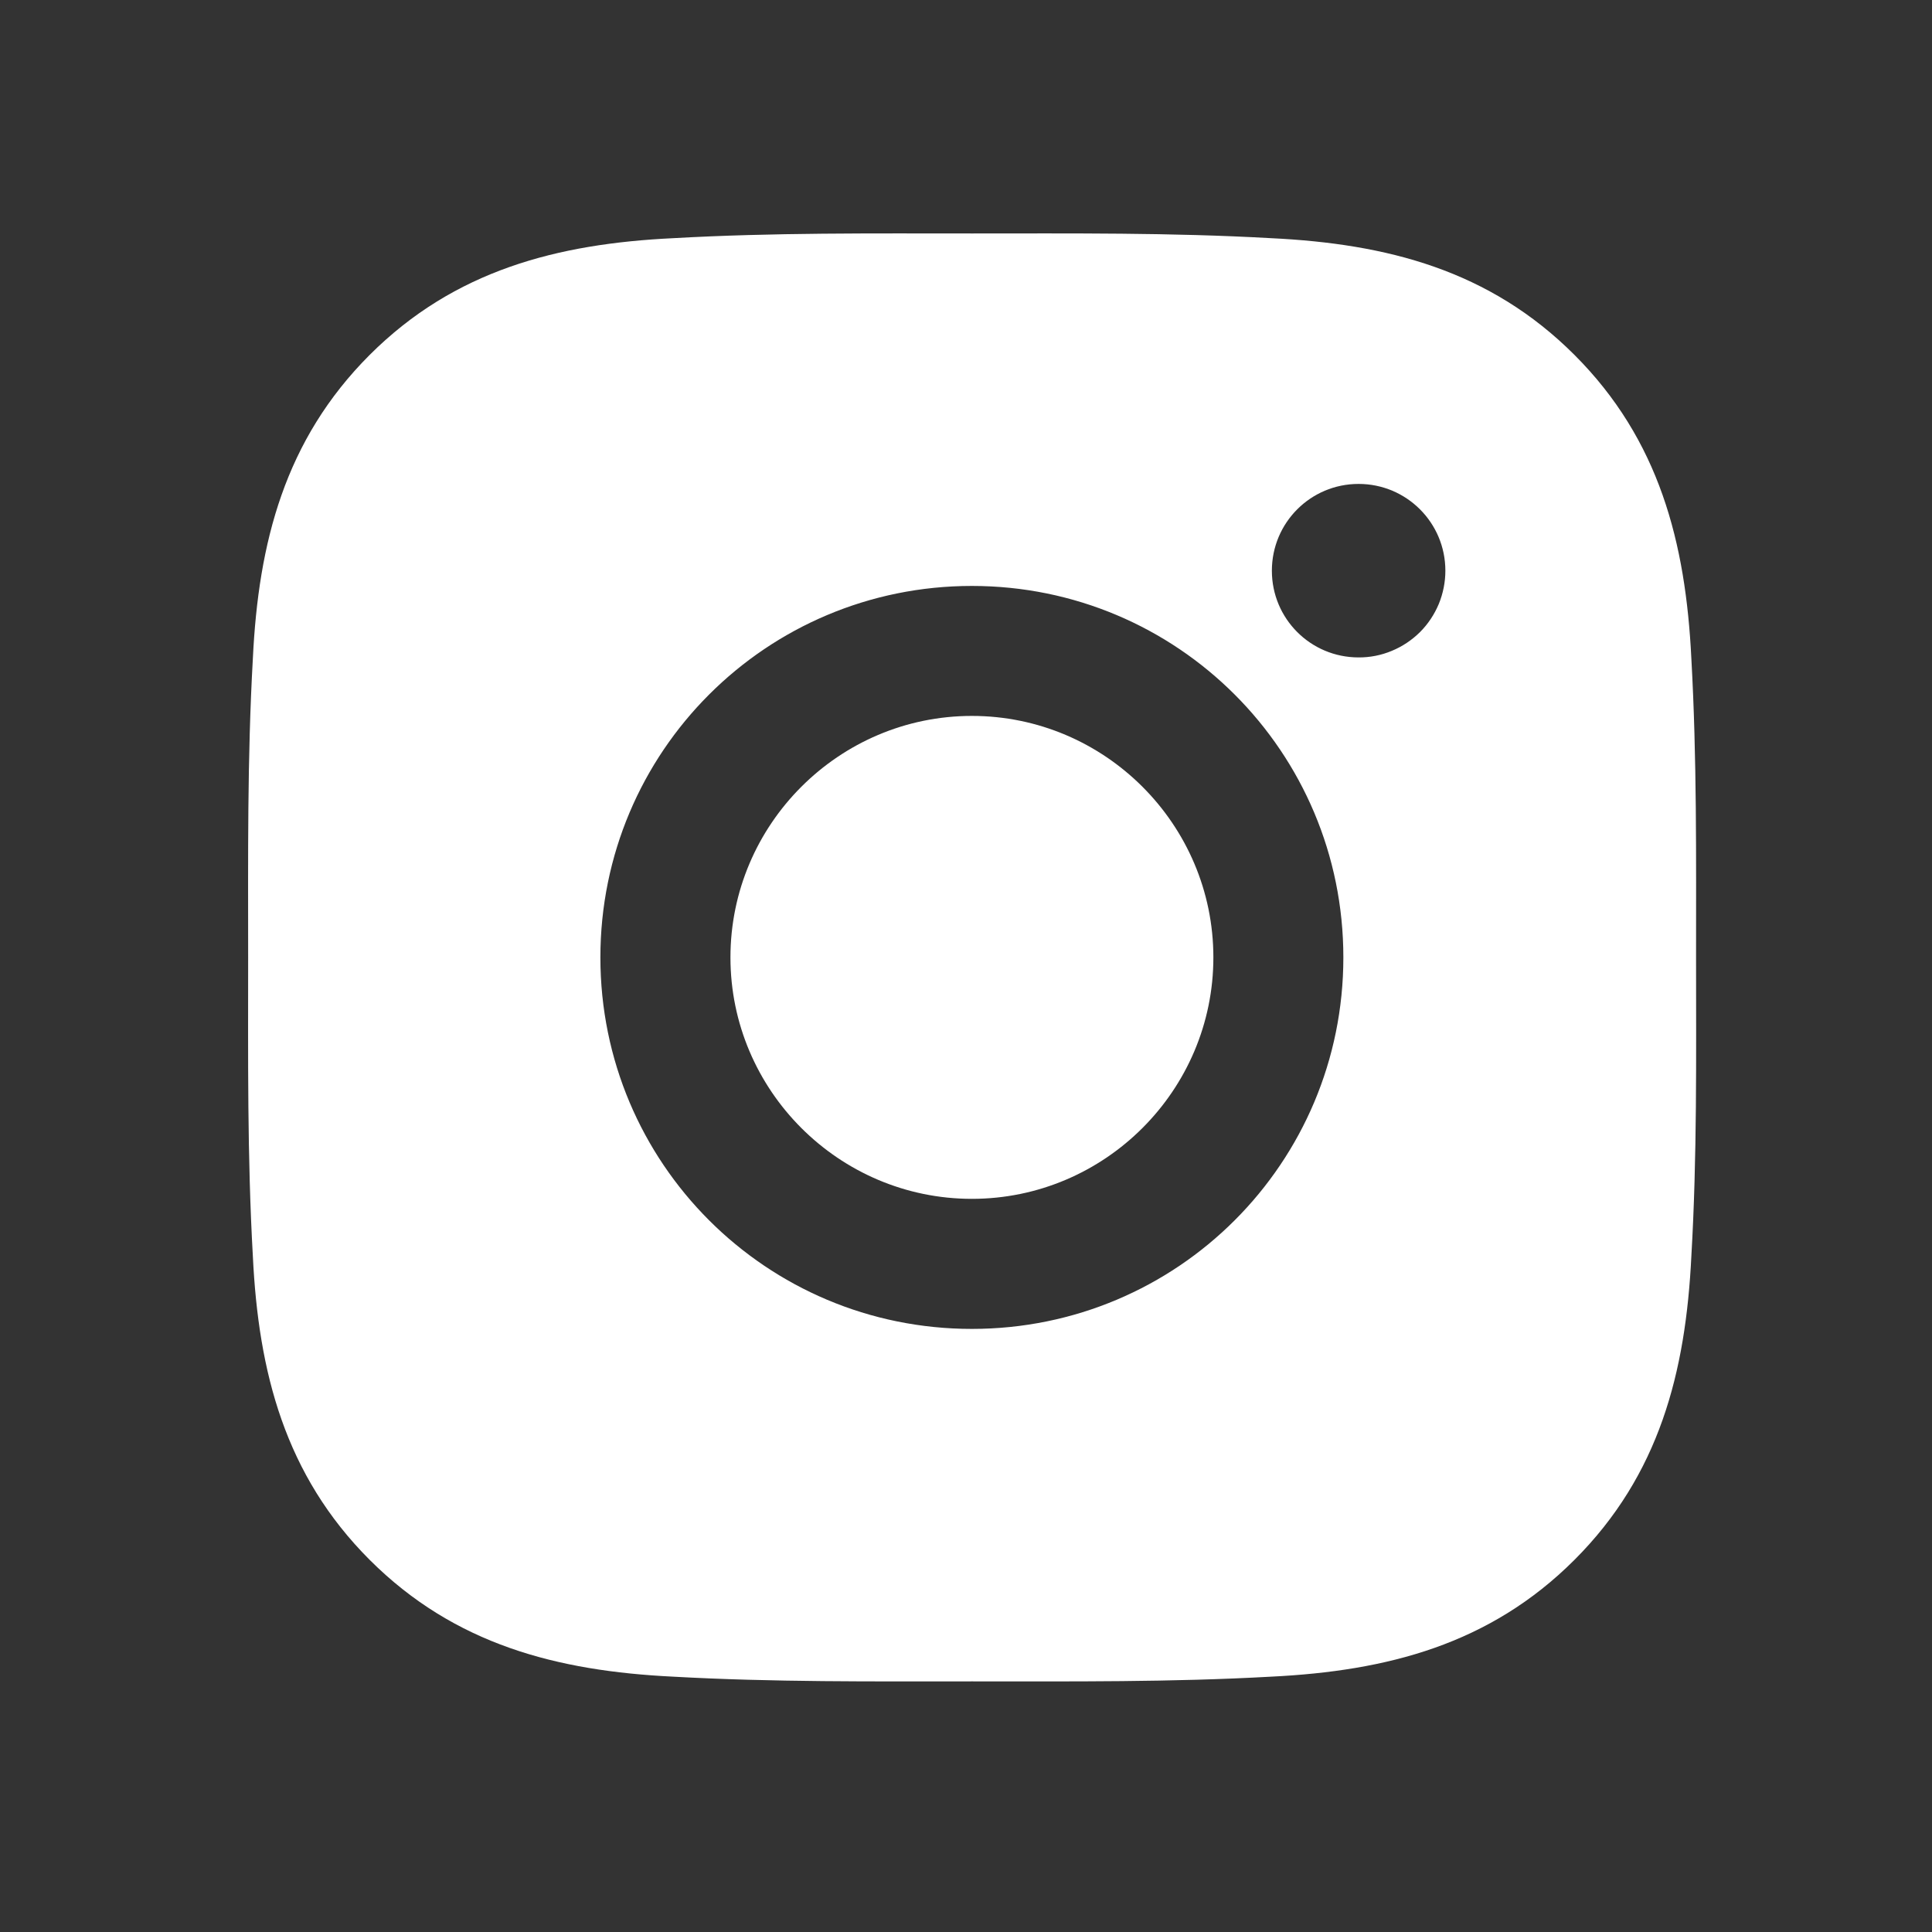 <svg width="25" height="25" viewBox="0 0 25 25" fill="none" xmlns="http://www.w3.org/2000/svg">
<rect x="0" y="0" width="25" height="25" fill="#333333" stroke="none"/>
<path d="M12.576 9.264C10.856 9.264 9.452 10.668 9.452 12.389C9.452 14.109 10.856 15.513 12.576 15.513C14.297 15.513 15.701 14.109 15.701 12.389C15.701 10.668 14.297 9.264 12.576 9.264ZM21.947 12.389C21.947 11.095 21.958 9.813 21.886 8.521C21.813 7.021 21.471 5.69 20.374 4.593C19.275 3.494 17.946 3.154 16.446 3.082C15.152 3.009 13.87 3.021 12.579 3.021C11.285 3.021 10.003 3.009 8.712 3.082C7.212 3.154 5.88 3.497 4.783 4.593C3.684 5.693 3.344 7.021 3.272 8.521C3.199 9.815 3.211 11.097 3.211 12.389C3.211 13.68 3.199 14.964 3.272 16.256C3.344 17.756 3.687 19.087 4.783 20.184C5.883 21.283 7.212 21.623 8.712 21.696C10.005 21.768 11.287 21.757 12.579 21.757C13.873 21.757 15.155 21.768 16.446 21.696C17.946 21.623 19.277 21.281 20.374 20.184C21.473 19.085 21.813 17.756 21.886 16.256C21.961 14.964 21.947 13.682 21.947 12.389ZM12.576 17.196C9.916 17.196 7.769 15.049 7.769 12.389C7.769 9.729 9.916 7.582 12.576 7.582C15.237 7.582 17.383 9.729 17.383 12.389C17.383 15.049 15.237 17.196 12.576 17.196ZM17.58 8.507C16.959 8.507 16.458 8.006 16.458 7.385C16.458 6.764 16.959 6.262 17.58 6.262C18.201 6.262 18.703 6.764 18.703 7.385C18.703 7.532 18.674 7.678 18.618 7.815C18.561 7.951 18.479 8.075 18.375 8.179C18.27 8.283 18.146 8.366 18.01 8.422C17.874 8.479 17.728 8.508 17.58 8.507Z" fill="white"/>
</svg>
